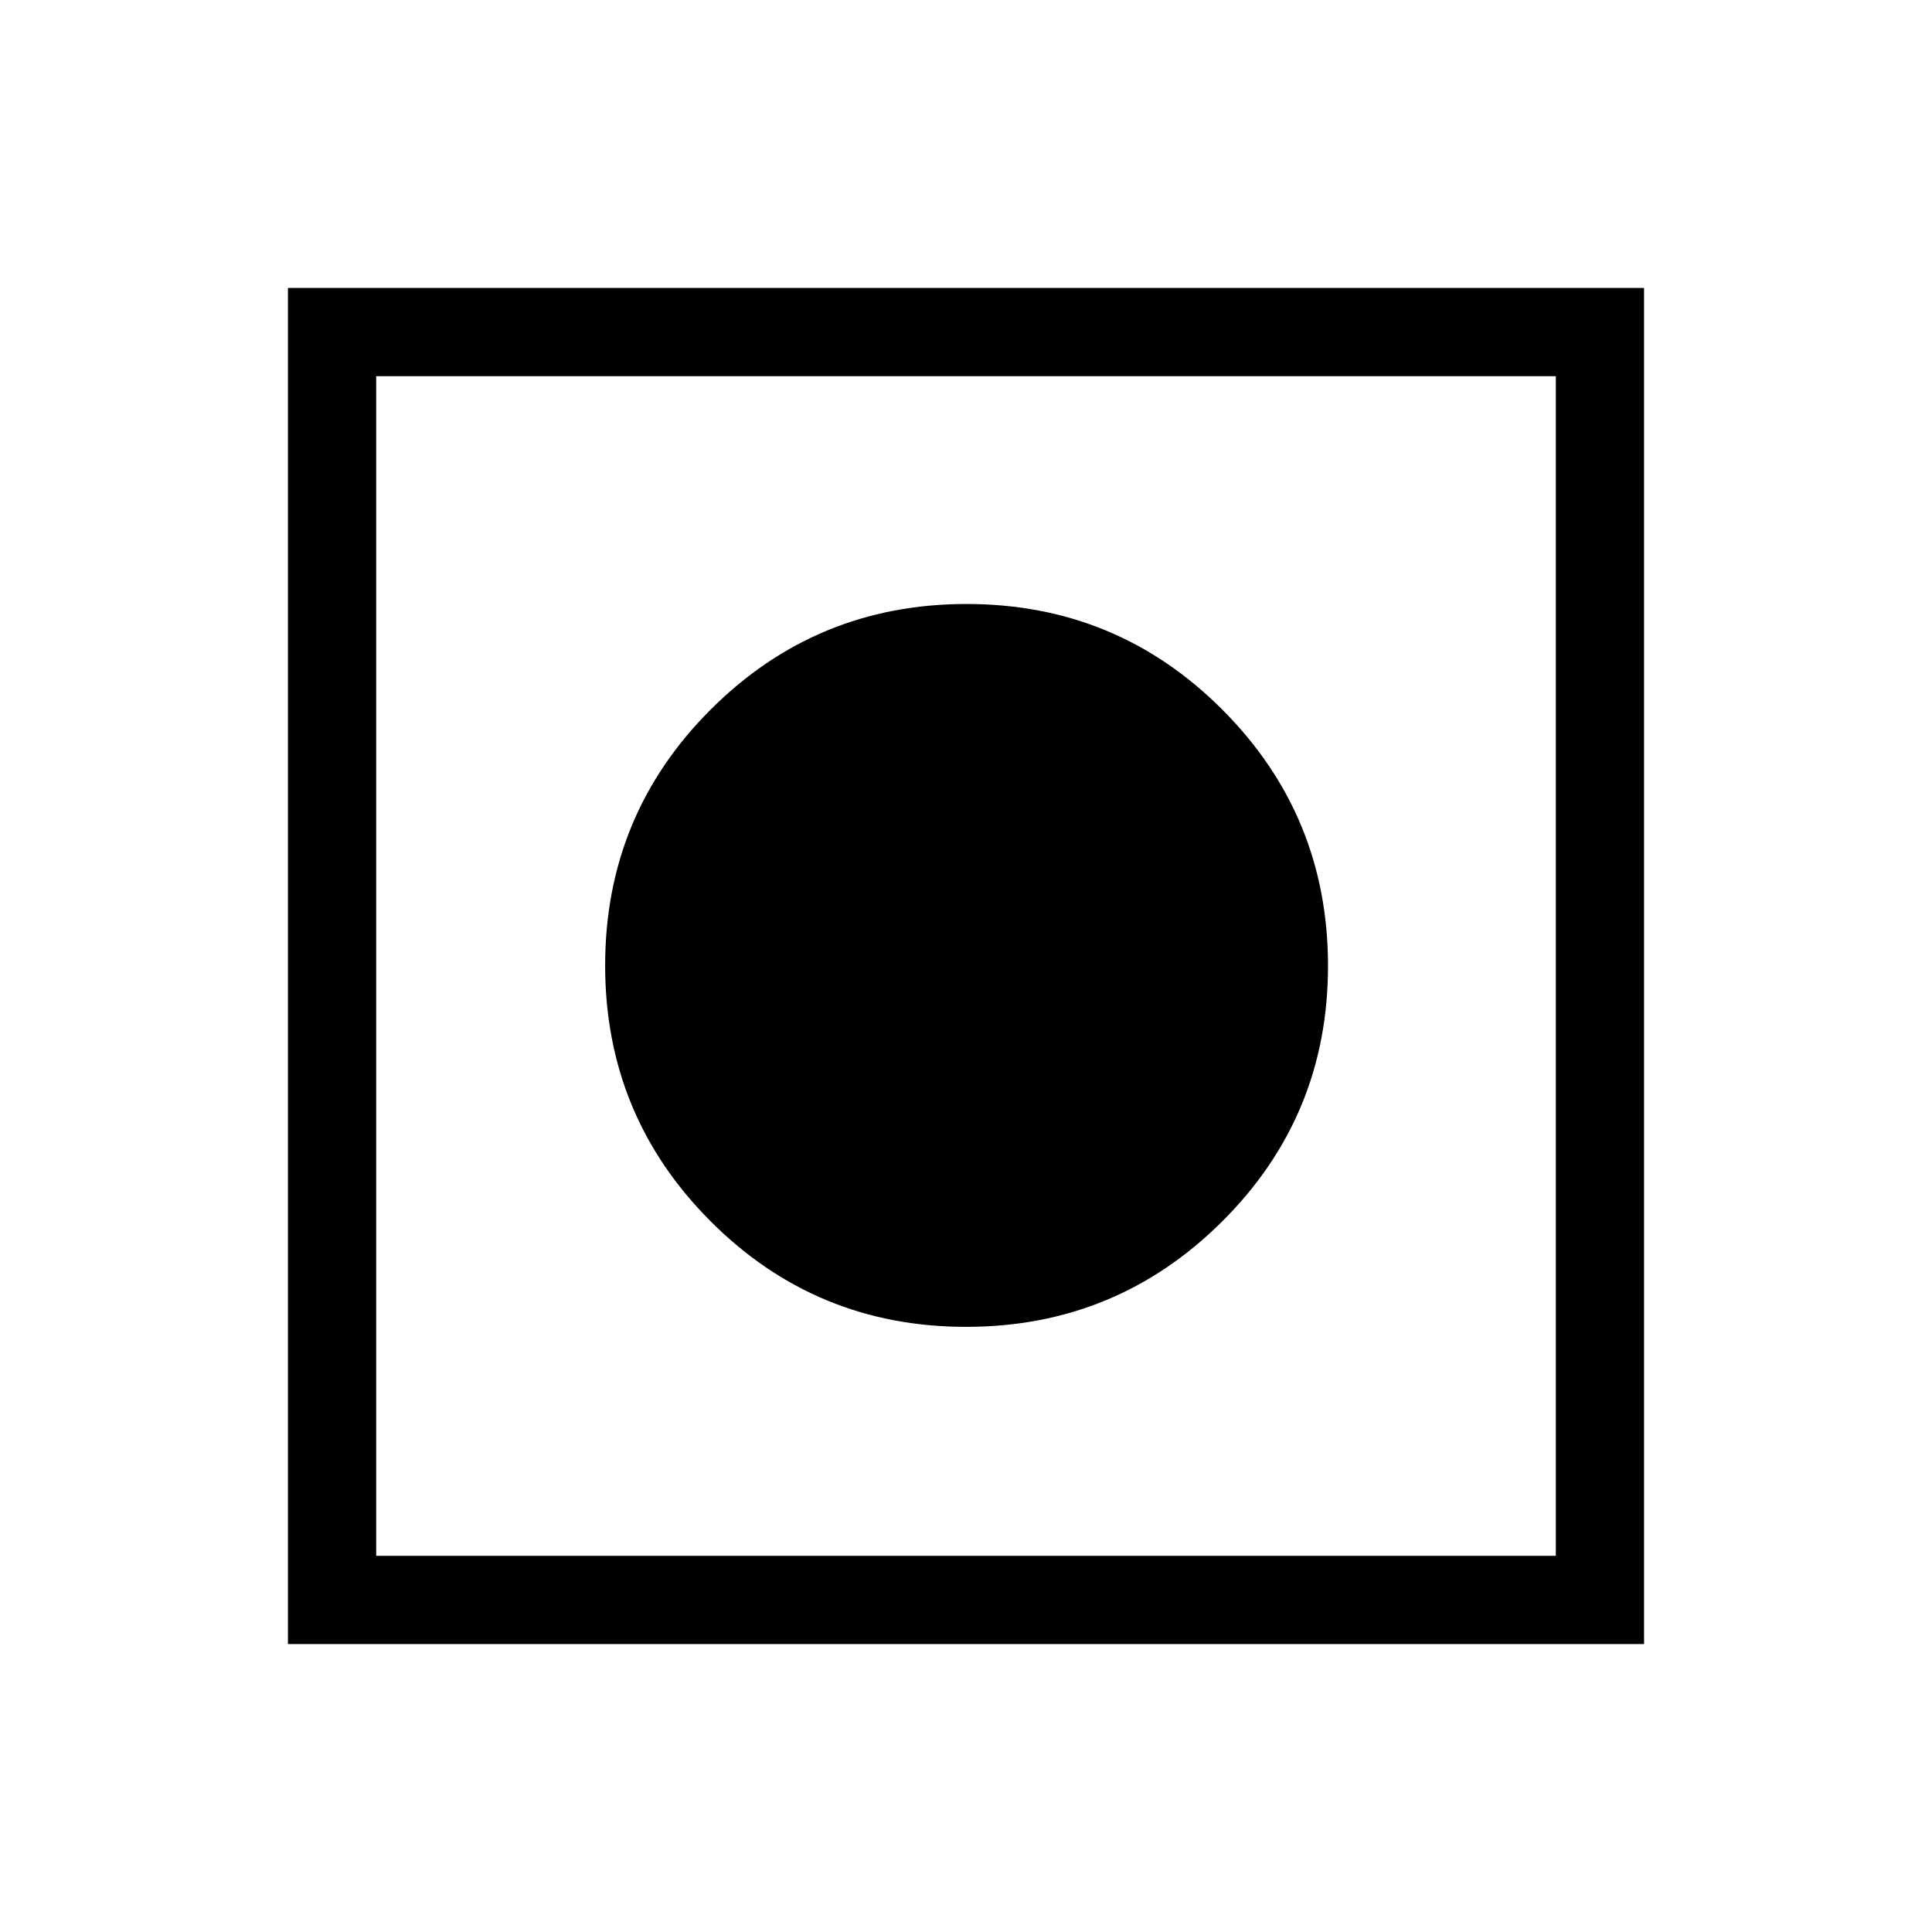 <svg xmlns="http://www.w3.org/2000/svg" height="48" viewBox="0 -960 960 960" width="48"><path d="M143.08-143.08v-673.84h673.84v673.84H143.08Zm43.84-43.84h586.16v-586.16H186.92v586.16Zm293.14-113.77q-74.62 0-126.99-52.48-52.38-52.48-52.38-127.09 0-74.78 52.48-127.2t127.09-52.42q74.78 0 127.2 52.59 52.42 52.6 52.42 127.23 0 74.62-52.59 126.99-52.6 52.38-127.23 52.38Z"/></svg>